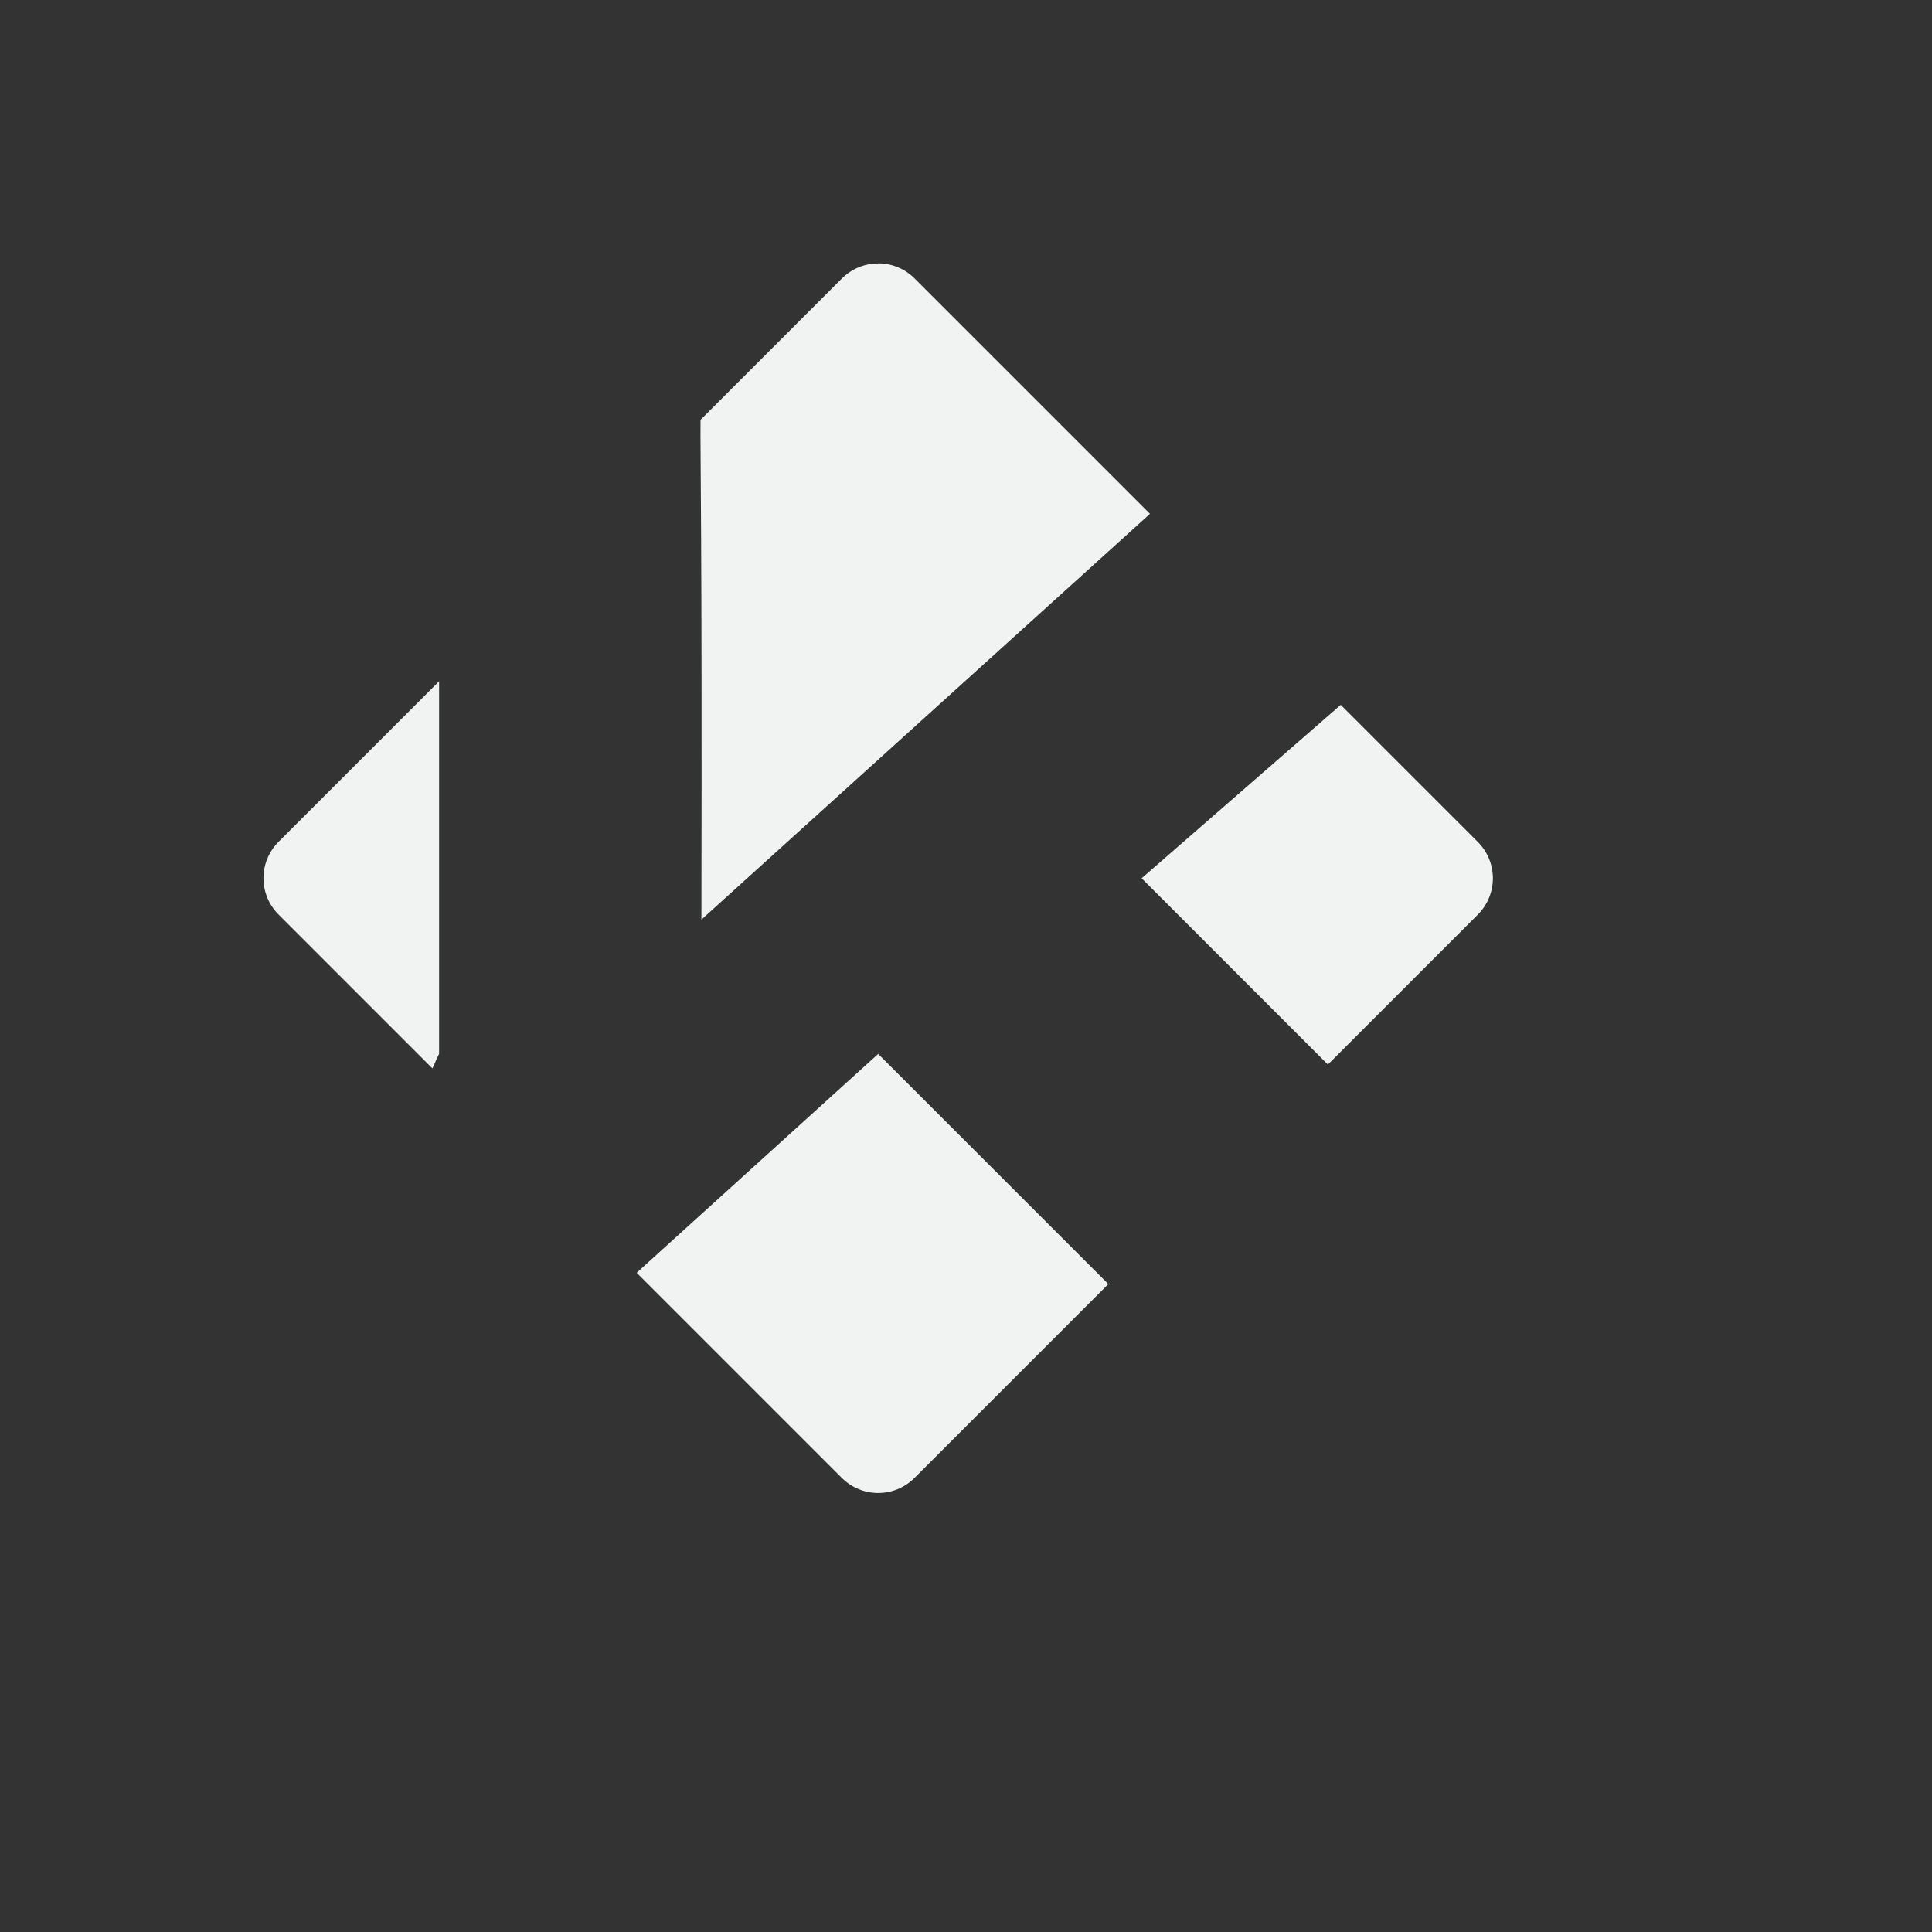 <svg xmlns="http://www.w3.org/2000/svg" version="1.1" xmlns:xlink="http://www.w3.org/1999/xlink" viewBox="-2 -2 22 22"><rect x="-2" y="-2" width="22" height="22" fill="#333333" stroke="none"/><path stroke-width=".318" fill="#f1f2f2" d="m8 1c-0.15 0-0.299 0.057-0.414 0.172l-1.609 1.609c-0.004 0.469 0.019 1.244 0.01 5.691l5.108-4.621-2.68-2.68c-0.115-0.115-0.265-0.172-0.414-0.172zm-5 4.758l-1.828 1.828c-0.229 0.229-0.229 0.599 0 0.828l1.752 1.752c0.046-0.096 0.022-0.055 0.076-0.166-0-4.555-0-4.088 0-4.242zm10.268 0.268l-2.268 1.975 2.121 2.121 1.707-1.707c0.229-0.229 0.229-0.599 0-0.828l-1.56-1.56zm-5.268 3.975l-2.75 2.492 2.336 2.336c0.229 0.229 0.599 0.229 0.828 0l2.207-2.207-2.621-2.621z"/></svg>
